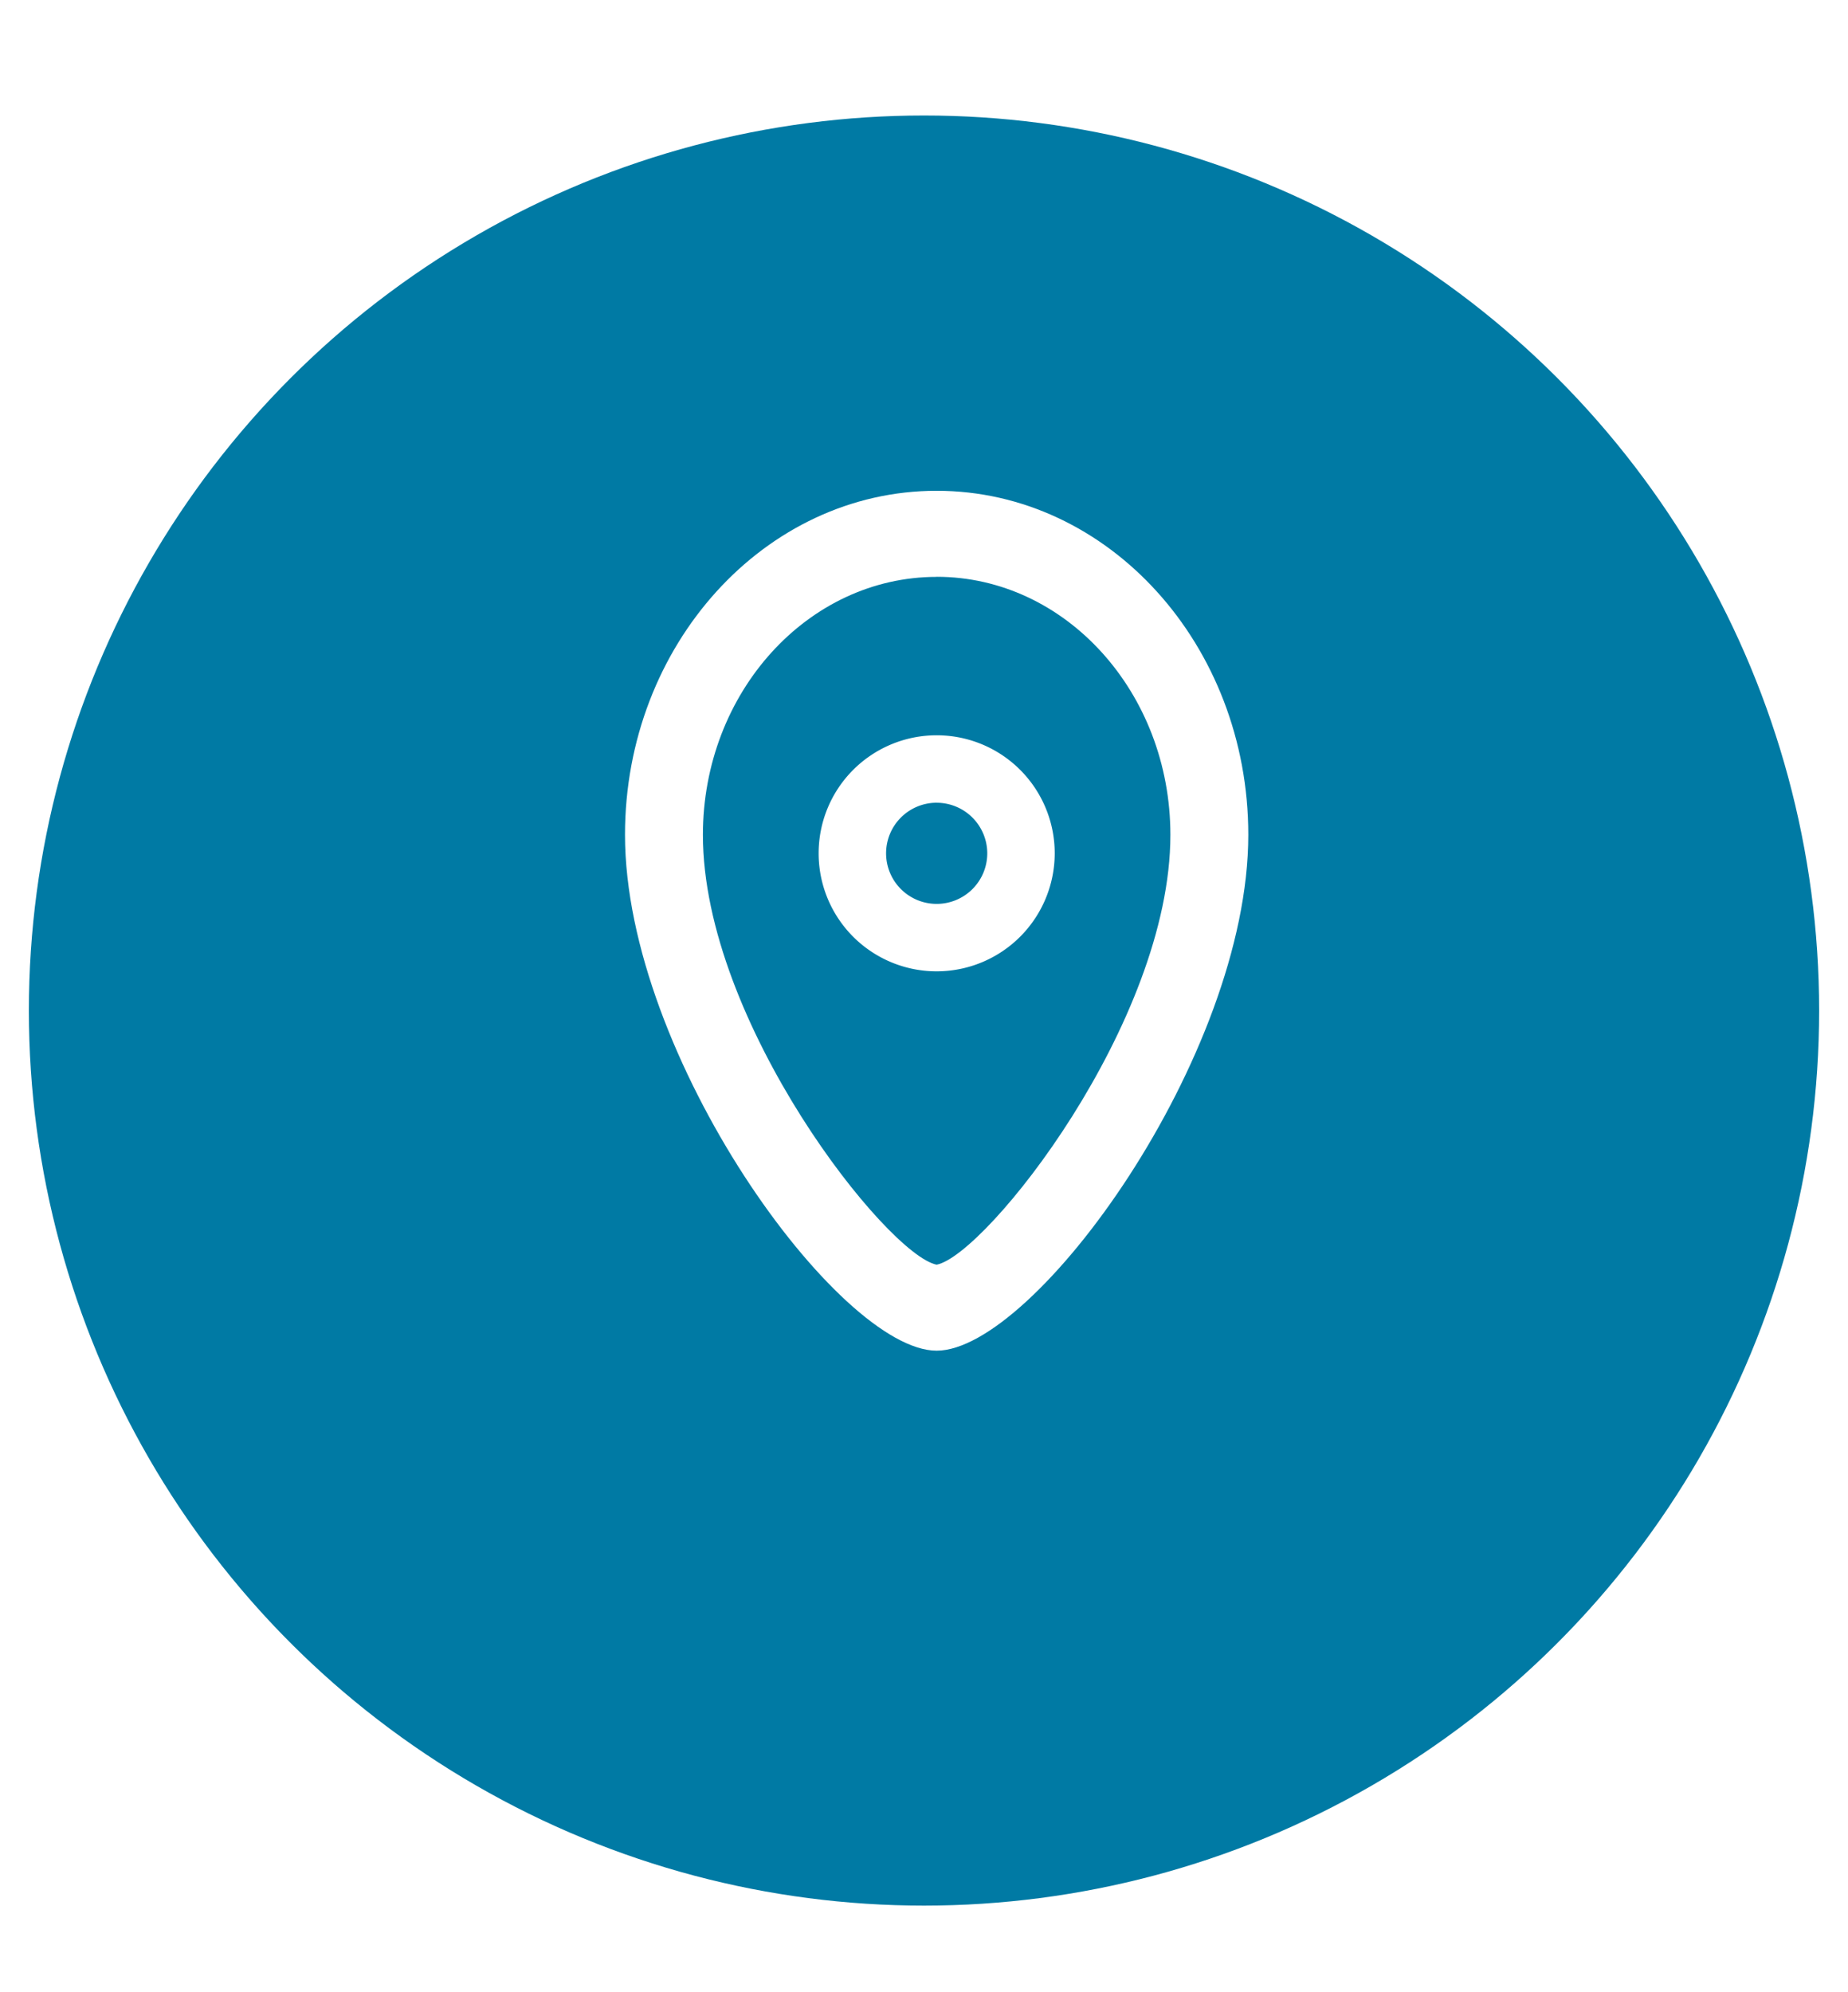 <svg xmlns="http://www.w3.org/2000/svg" xmlns:xlink="http://www.w3.org/1999/xlink" width="64" height="69" viewBox="0 0 64 69">
  <defs>
    <filter id="Elipse_316" x="-8" y="-5" width="80" height="80" filterUnits="userSpaceOnUse">
      <feOffset dy="3" input="SourceAlpha"/>
      <feGaussianBlur stdDeviation="3" result="blur"/>
      <feFlood flood-opacity="0.161"/>
      <feComposite operator="in" in2="blur"/>
      <feComposite in="SourceGraphic"/>
    </filter>
    <clipPath id="clip-ubicacion">
      <rect width="64" height="69"/>
    </clipPath>
  </defs>
  <g id="ubicacion" clip-path="url(#clip-ubicacion)">
    <g id="Grupo_9297" data-name="Grupo 9297" transform="translate(-238 -2210.476)">
      <g id="Grupo_8445" data-name="Grupo 8445" transform="translate(239 2211.476)">
        <g id="Grupo_3947" data-name="Grupo 3947" transform="translate(0 0)">
          <g transform="matrix(1, 0, 0, 1, -1, -1)" filter="url(#Elipse_316)">
            <circle id="Elipse_316-2" data-name="Elipse 316" cx="31" cy="31" r="31" transform="translate(1 1)" fill="#007aa4"/>
          </g>
        </g>
      </g>
      <g id="locator" transform="translate(261.095 2230.687)">
        <g id="Grupo_8446" data-name="Grupo 8446" transform="translate(-1.45 -3.212)">
          <path id="Trazado_5220" data-name="Trazado 5220" d="M138.793,153.781c-3.388,0-10.793-10.2-10.793-17.869,0-6.568,4.842-11.913,10.793-11.913s10.793,5.344,10.793,11.913C149.586,143.585,142.18,153.781,138.793,153.781Zm0-26.8c-4.463,0-8.095,4.008-8.095,8.934,0,6.5,6.384,14.55,8.095,14.888,1.711-.337,8.095-8.383,8.095-14.888C146.887,130.986,143.256,126.978,138.793,126.978Z" transform="translate(-128 -124)" fill="#fff"/>
        </g>
        <g id="Grupo_8447" data-name="Grupo 8447" transform="translate(5.256 5.256)">
          <path id="Trazado_5221" data-name="Trazado 5221" d="M141.088,141.175a4.088,4.088,0,1,1,4.088-4.088A4.092,4.092,0,0,1,141.088,141.175Zm0-5.84a1.752,1.752,0,1,0,1.752,1.752A1.754,1.754,0,0,0,141.088,135.336Z" transform="translate(-137 -133)" fill="#fff"/>
        </g>
      </g>
    </g>
  </g>
</svg>
